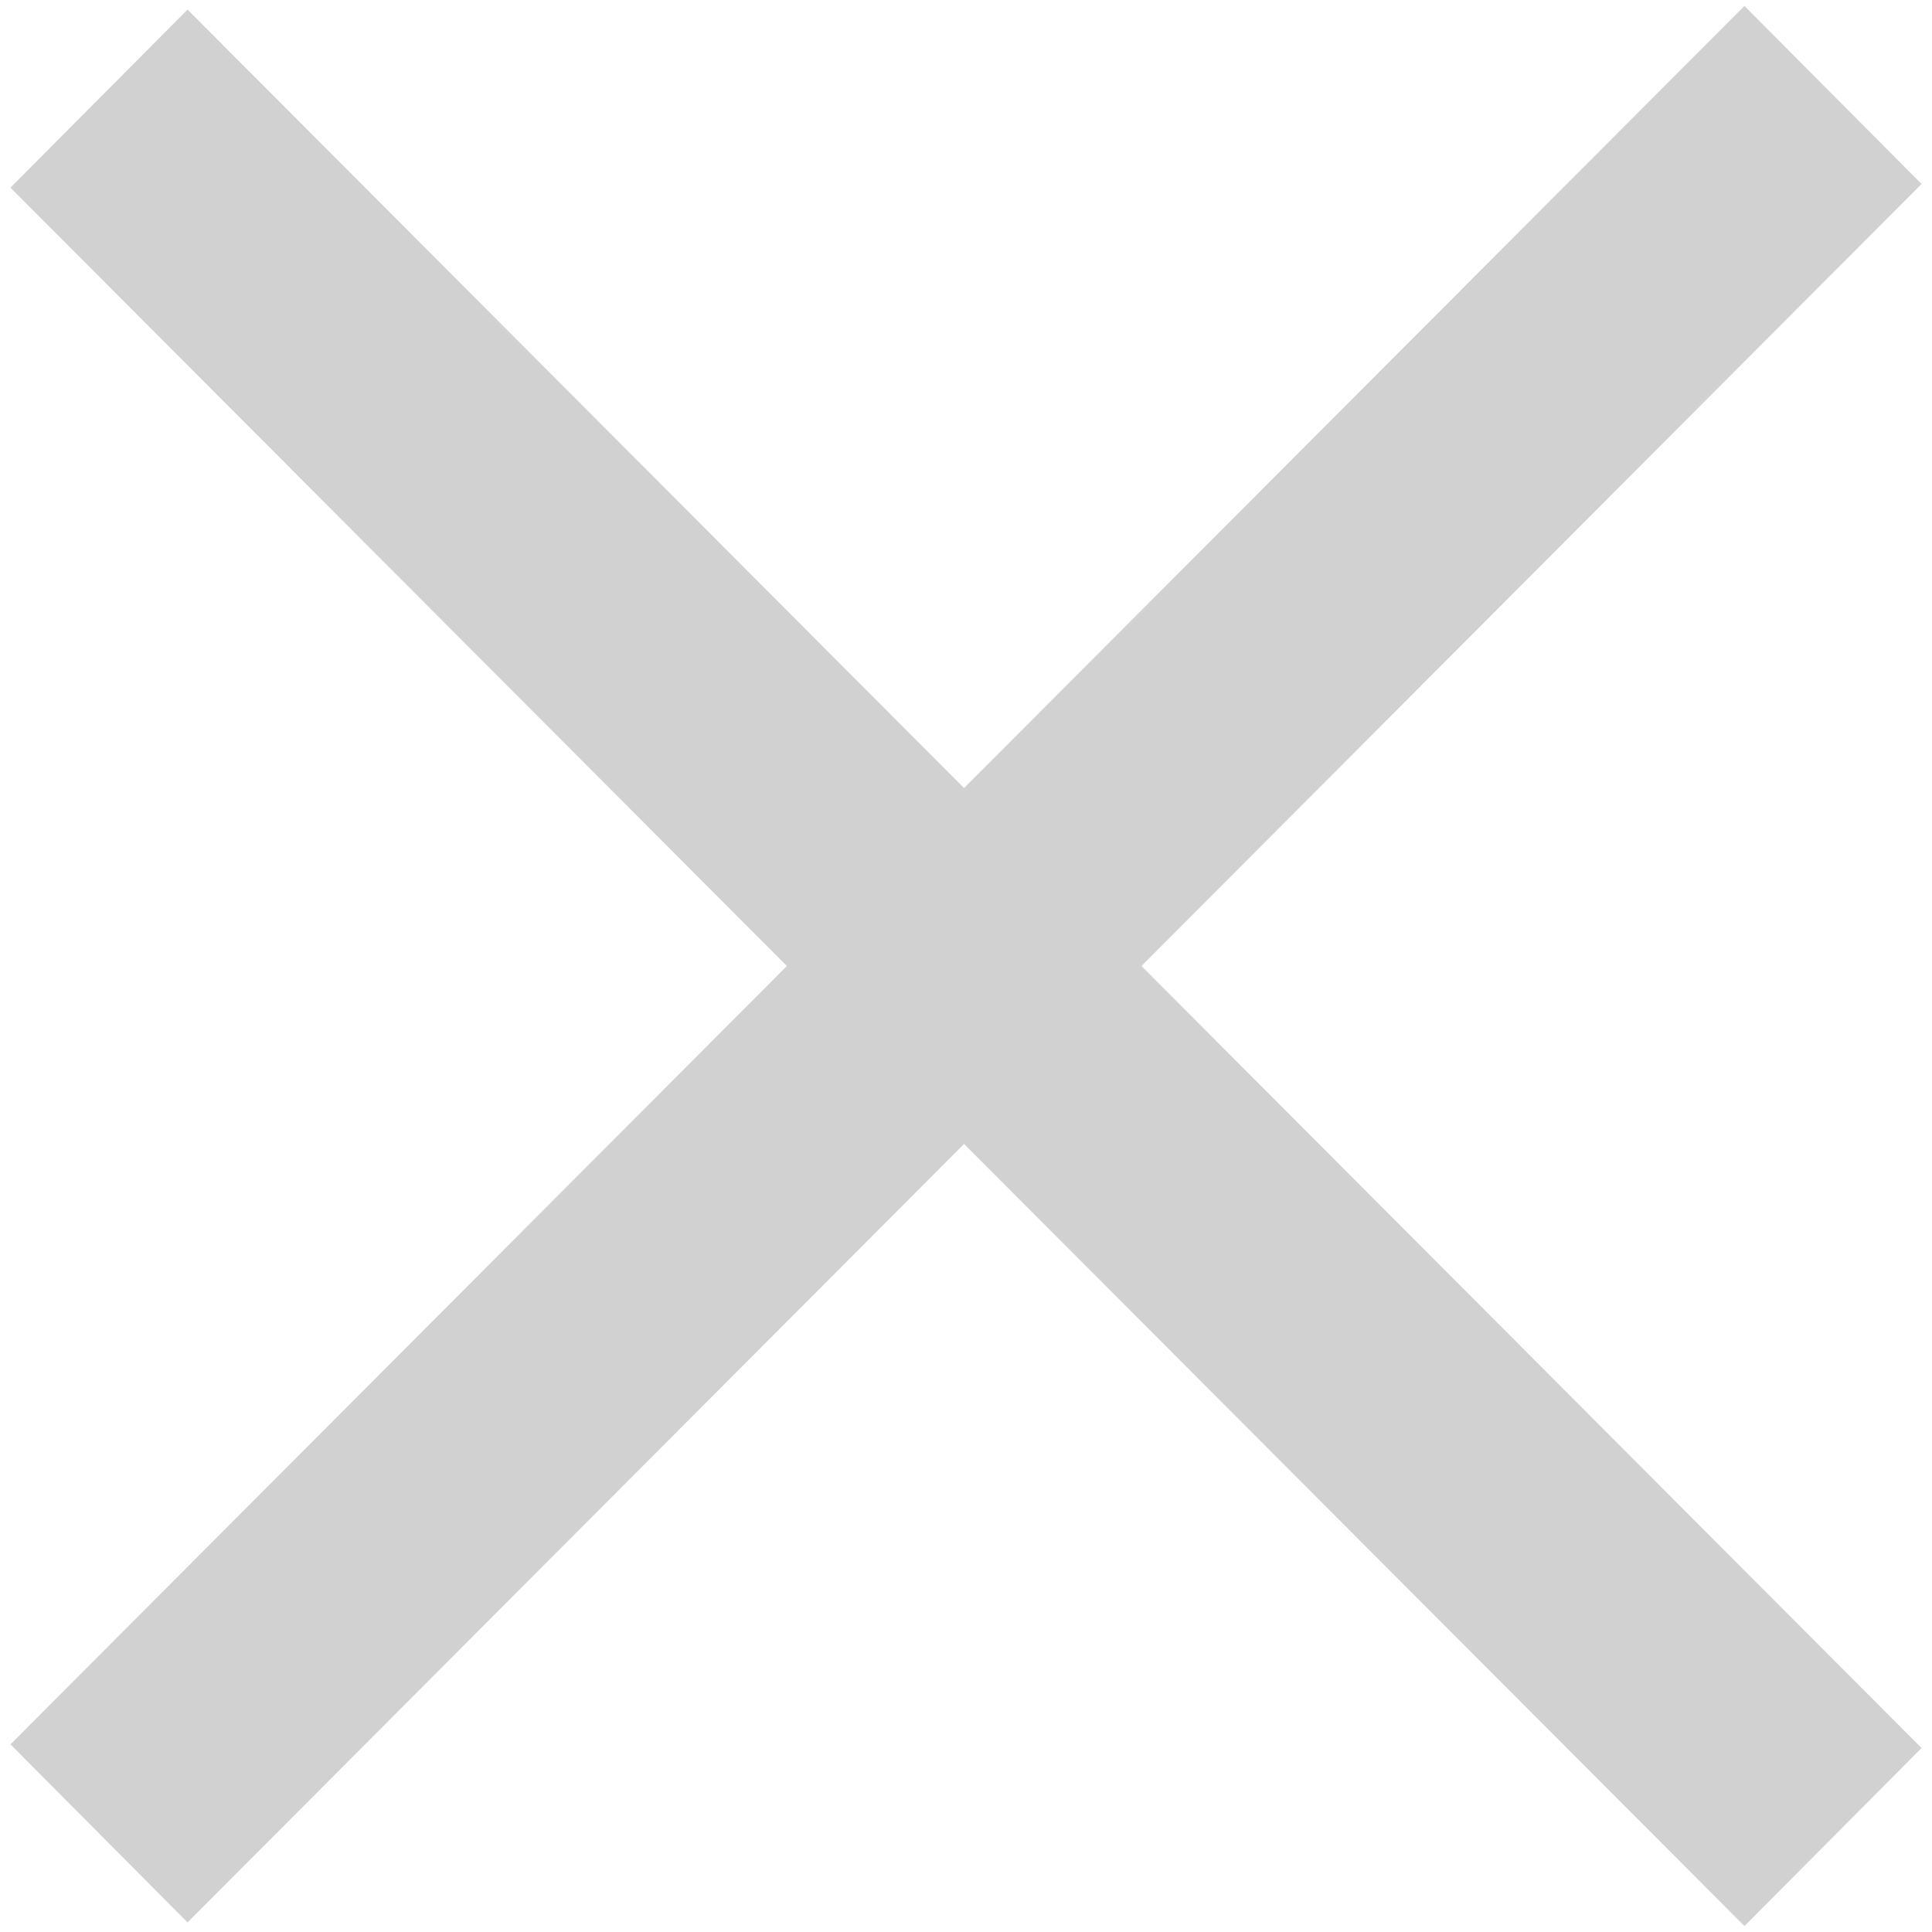 <svg xmlns="http://www.w3.org/2000/svg" xmlns:xlink="http://www.w3.org/1999/xlink" width="12" height="12" version="1.1" viewBox="0 0 10 10"><g fill="none" fill-rule="evenodd" stroke="none" stroke-width="1"><g fill="#D1D1D1" stroke="#D1D1D1" stroke-width=".5"><g transform="translate(-5, -5)"><polygon points="14.029 5.385 9.99 9.433 5.971 5.404 5.407 5.971 9.426 10 5.407 14.029 5.971 14.596 9.99 10.567 14.029 14.615 14.593 14.048 10.555 10 14.593 5.952"/></g></g></g></svg>